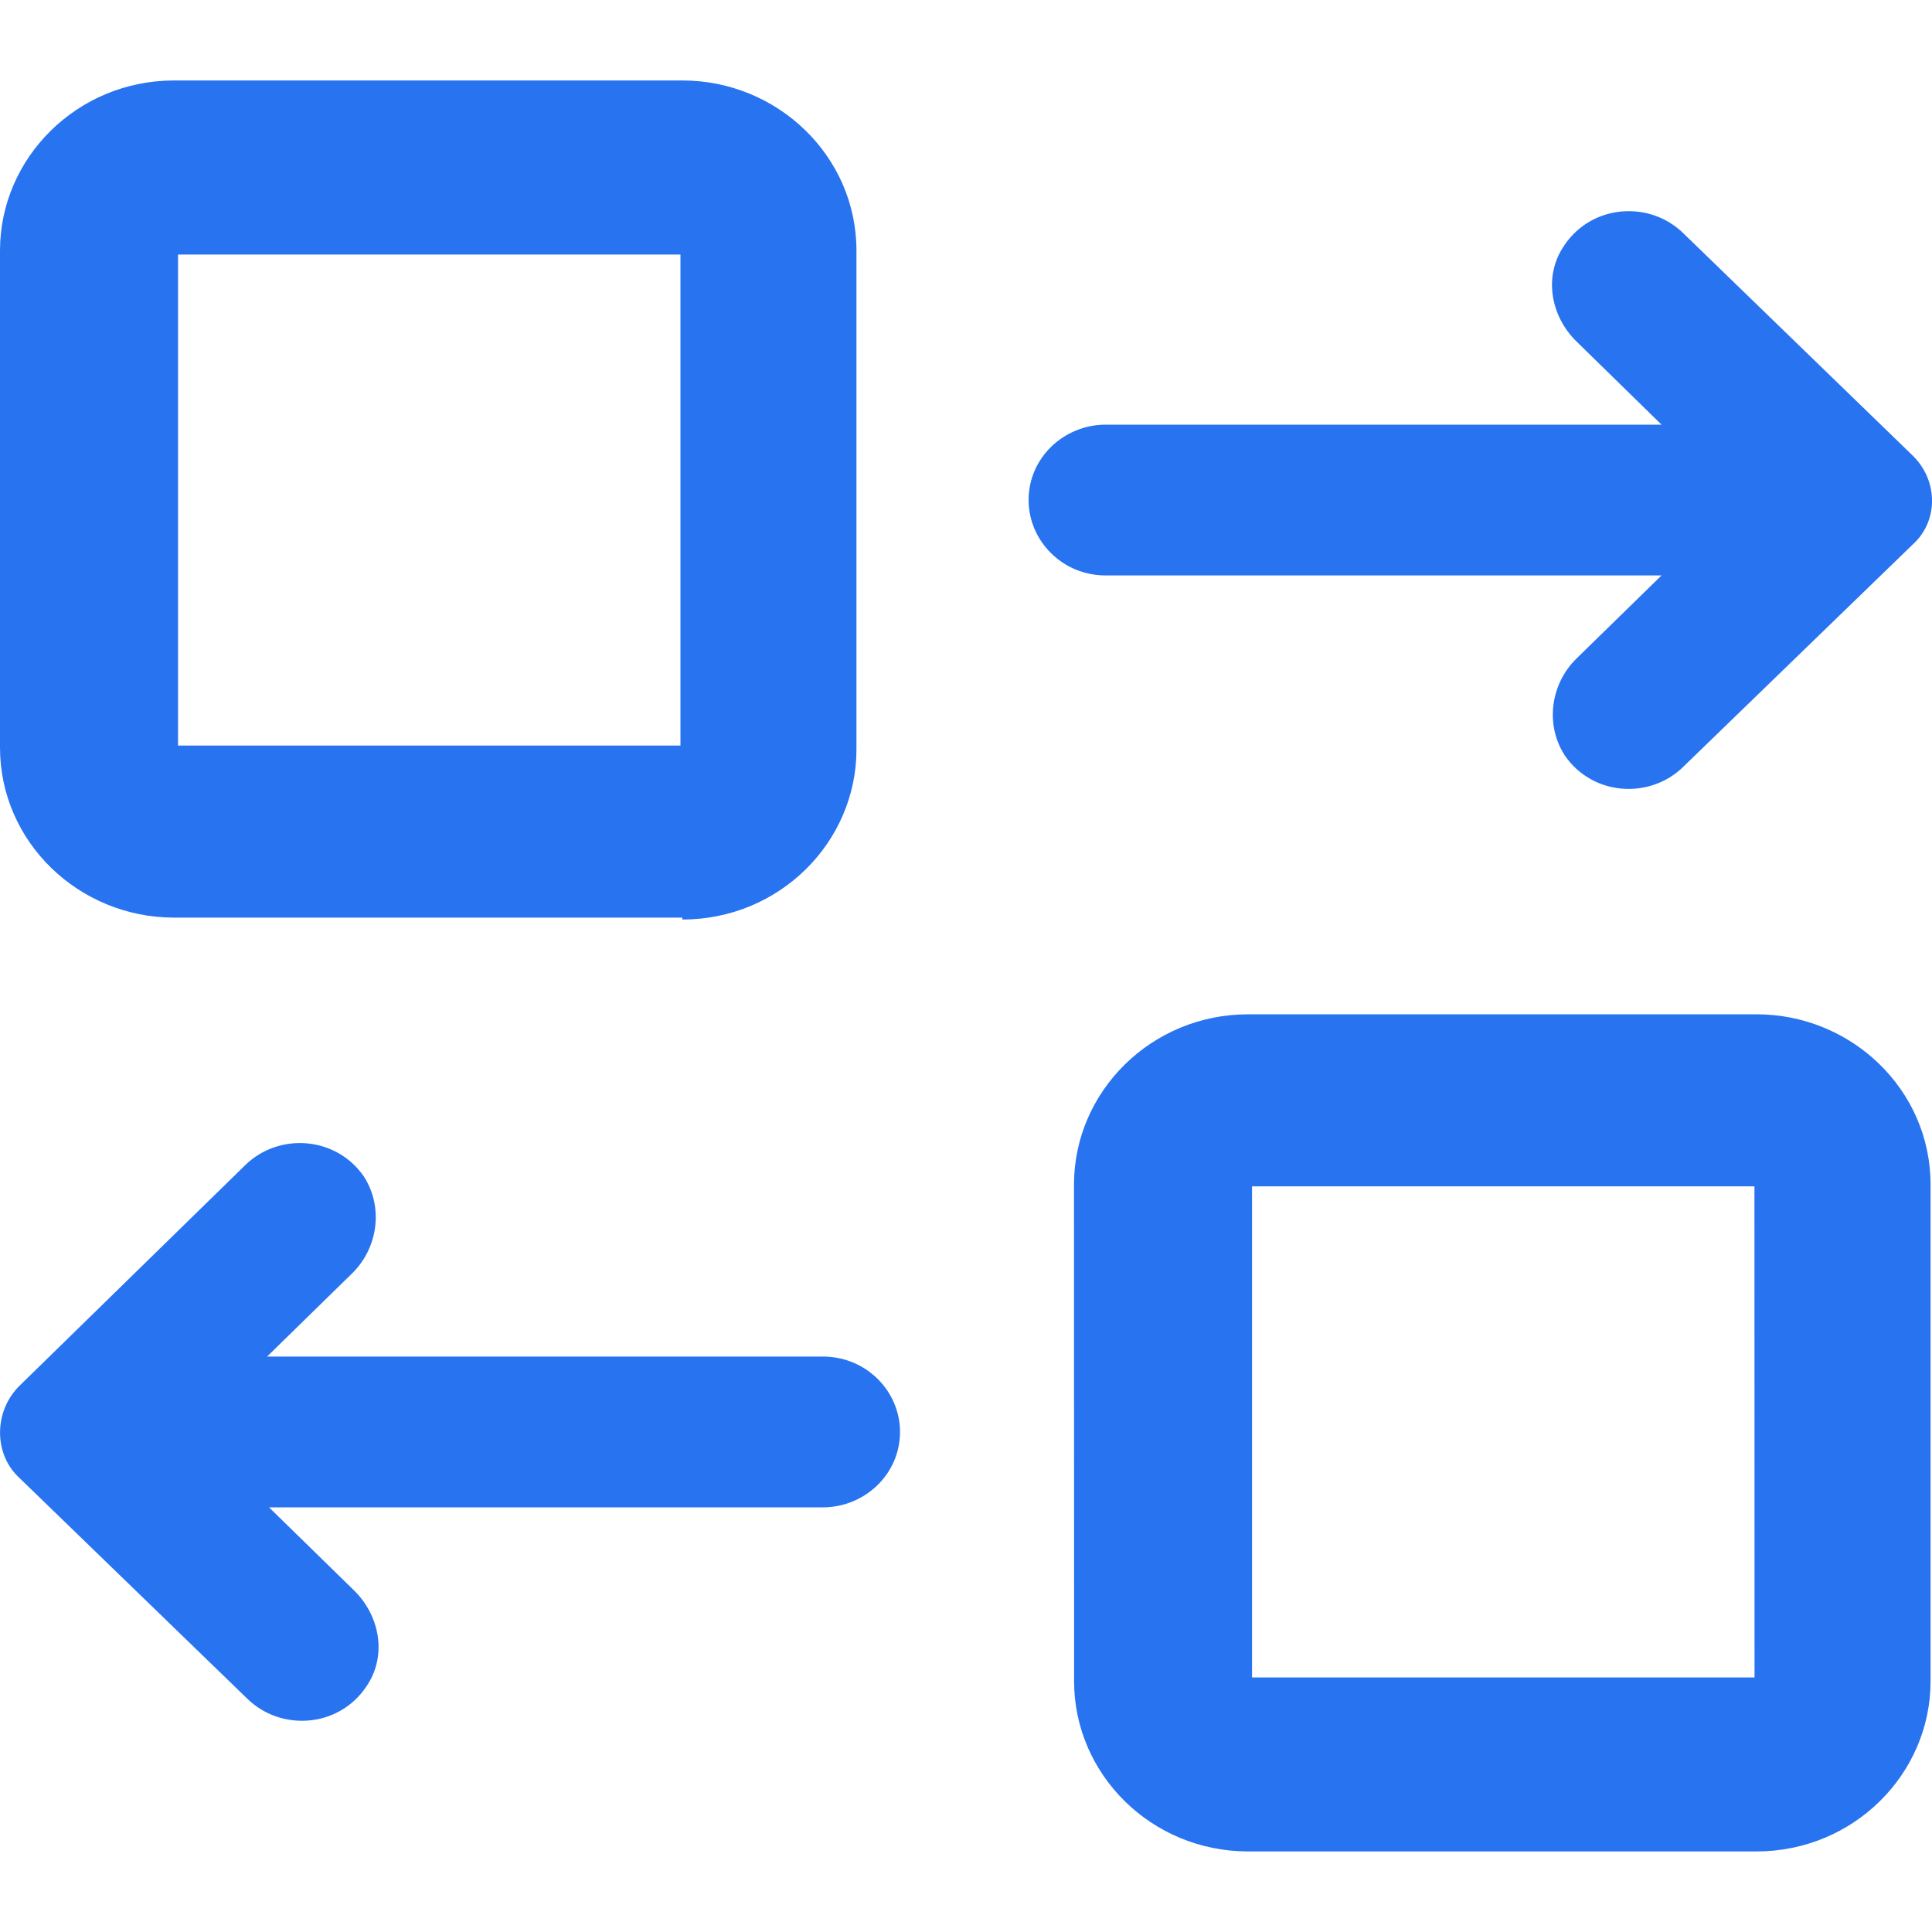 <svg width="20" height="20" viewBox="0 0 20 20" fill="none" xmlns="http://www.w3.org/2000/svg">
<path d="M12.921 19.166L18.183 19.166C19.186 19.166 19.985 18.366 19.985 17.405L19.985 12.261C19.985 11.281 19.166 10.5 18.183 10.5L12.921 10.5C11.917 10.5 11.118 11.301 11.118 12.262L11.119 17.405C11.119 18.366 11.917 19.166 12.921 19.166L12.921 19.166ZM12.961 17.365L12.961 12.281L18.162 12.281L18.163 17.365L12.961 17.365ZM0.184 14.363L2.539 12.061C2.887 11.721 3.481 11.761 3.768 12.181C3.973 12.502 3.911 12.922 3.645 13.182L2.765 14.043L8.518 14.043C8.969 14.043 9.317 14.403 9.317 14.823C9.317 15.264 8.948 15.604 8.518 15.604L2.785 15.604L3.665 16.464C3.932 16.725 4.013 17.145 3.788 17.465C3.502 17.886 2.908 17.925 2.56 17.585L0.185 15.284C-0.061 15.043 -0.061 14.623 0.185 14.363L0.184 14.363ZM7.064 9.519C8.068 9.519 8.866 8.719 8.866 7.758L8.866 2.594C8.866 1.614 8.047 0.833 7.064 0.833L1.802 0.833C0.799 0.833 -7.66385e-07 1.634 -7.24387e-07 2.594L-4.9955e-07 7.738C-4.56681e-07 8.719 0.819 9.499 1.802 9.499L7.064 9.499L7.064 9.519ZM1.843 7.718L1.843 2.635L7.044 2.635L7.044 7.718L1.843 7.718ZM11.446 4.396L17.2 4.396L16.32 3.535C16.053 3.275 15.972 2.855 16.197 2.535C16.483 2.114 17.077 2.074 17.425 2.414L19.8 4.716C20.067 4.976 20.067 5.397 19.8 5.637L17.425 7.938C17.077 8.279 16.483 8.239 16.197 7.818C15.992 7.498 16.053 7.078 16.319 6.818L17.2 5.957L11.446 5.957C10.996 5.957 10.648 5.597 10.648 5.176C10.648 4.736 11.016 4.396 11.446 4.396L11.446 4.396Z" fill="#2873F0"/>
</svg>

